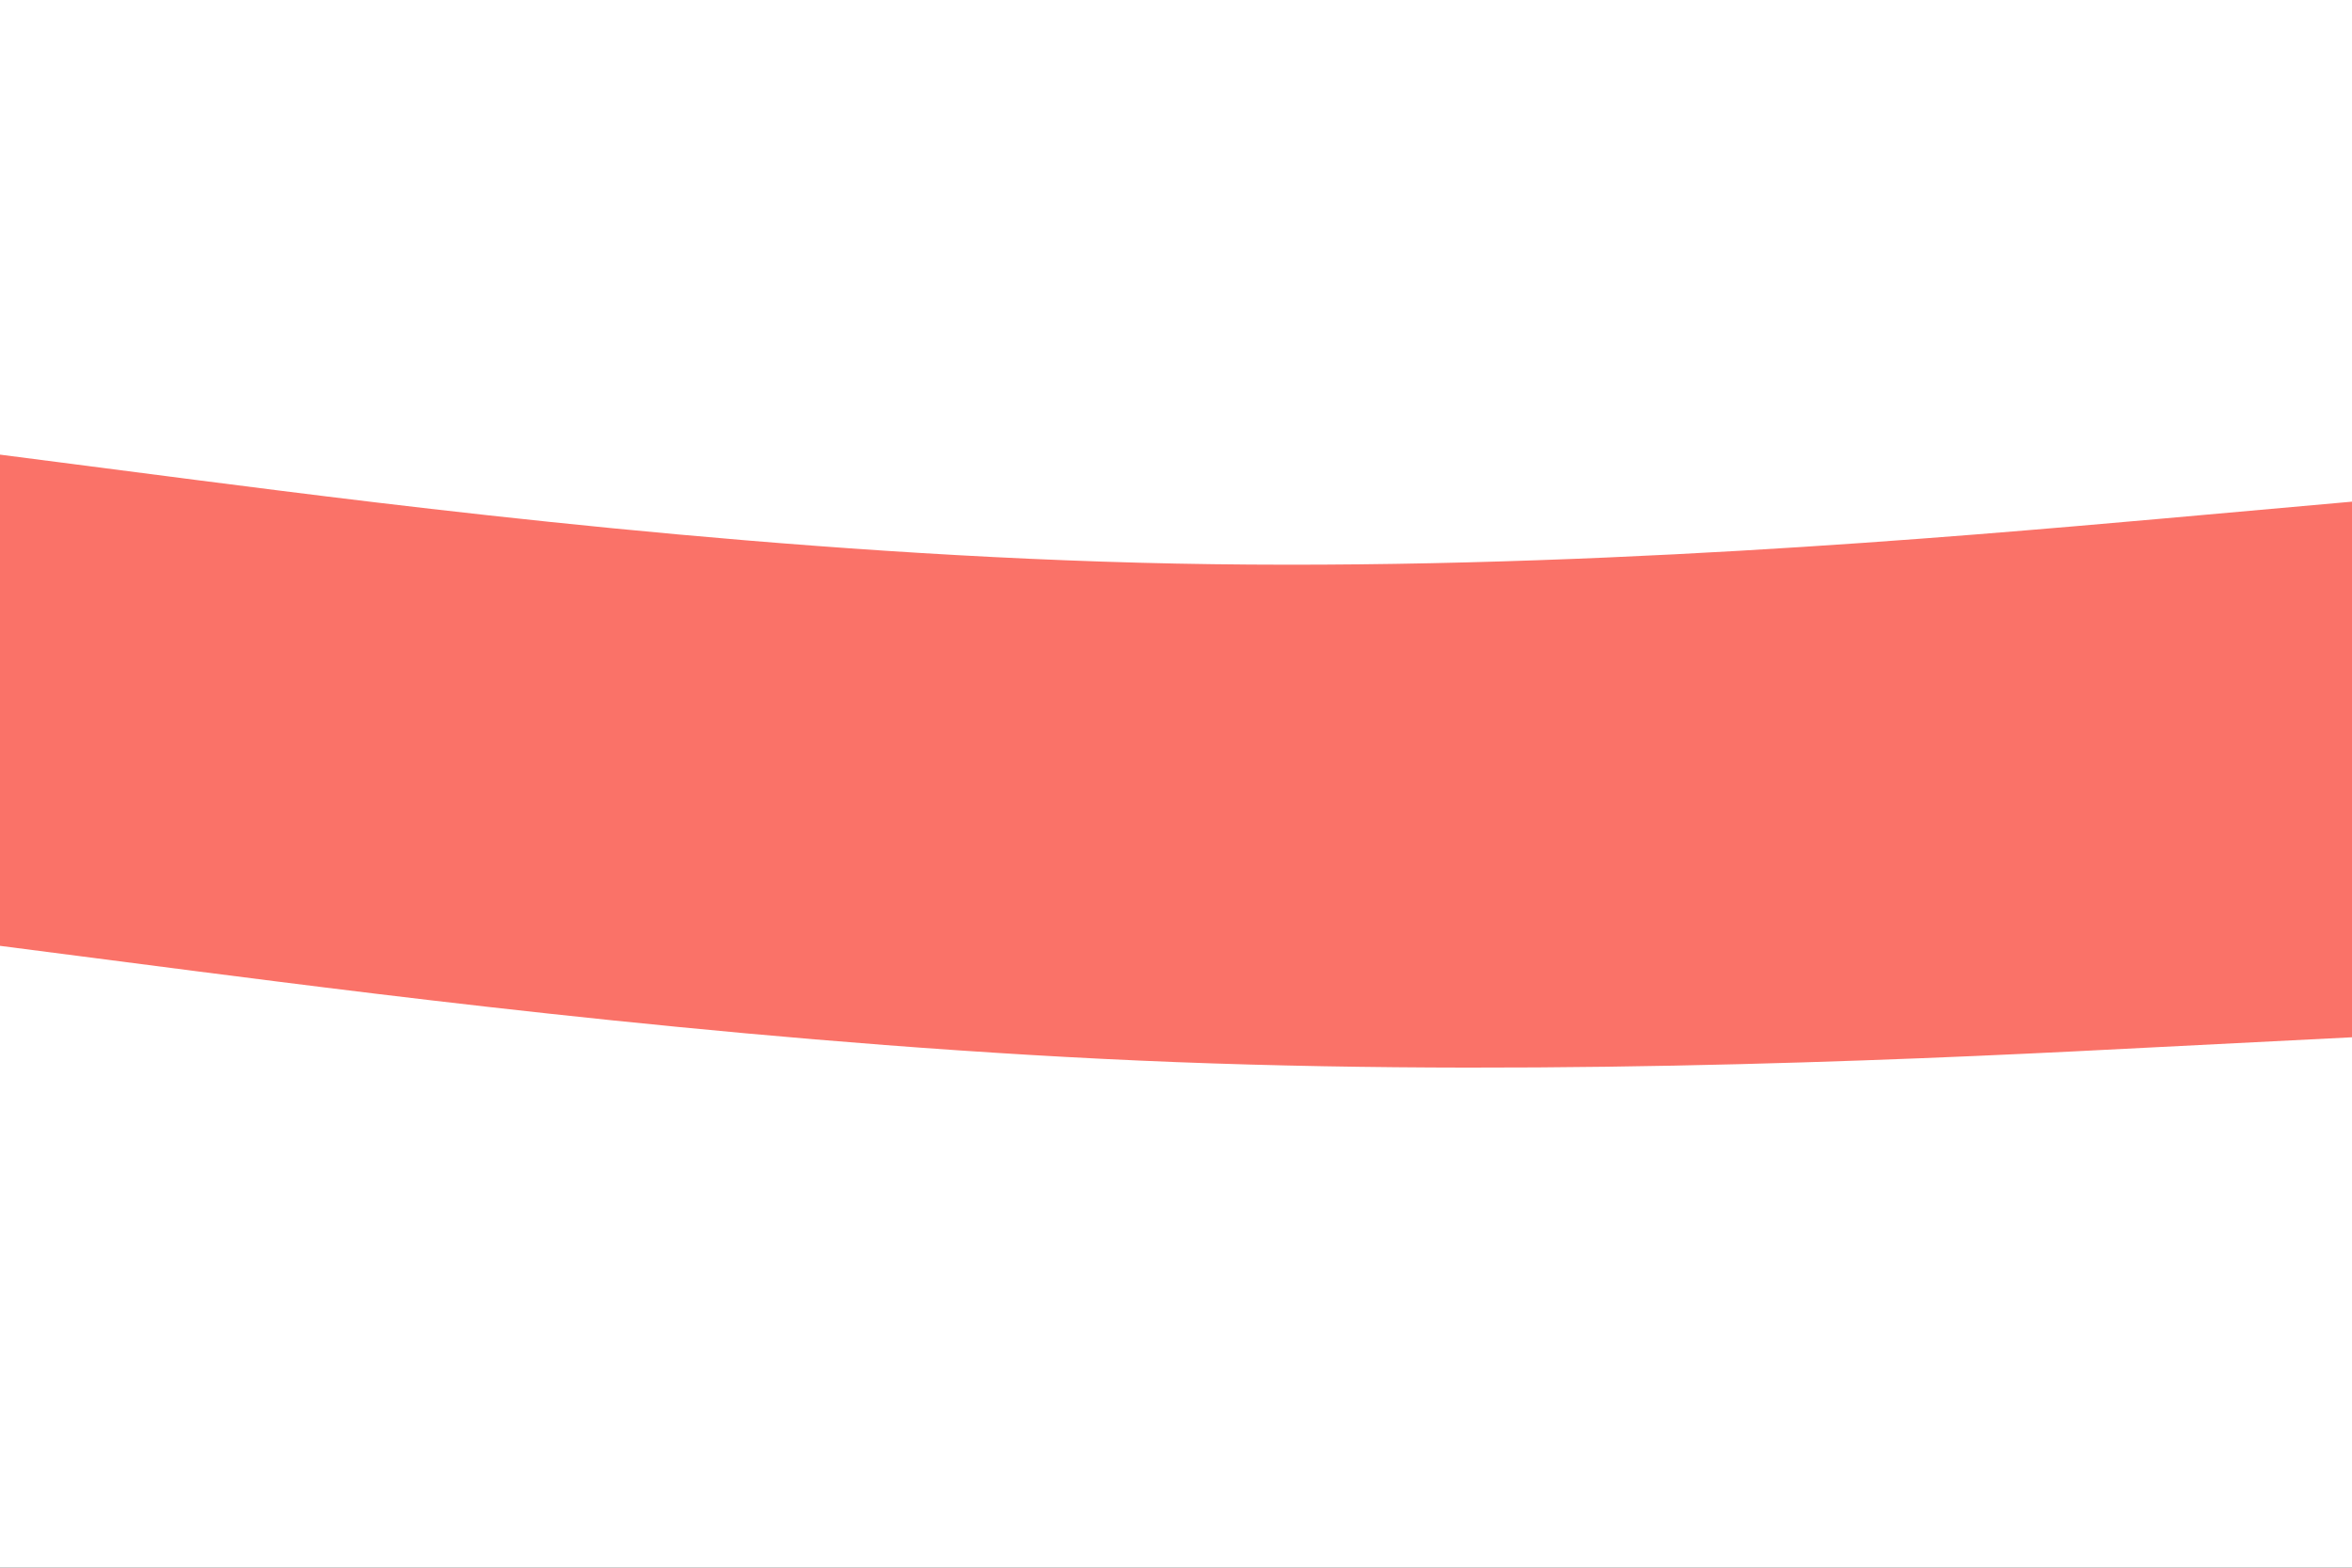 <?xml version="1.0" encoding="utf-8"?>
<!-- Generator: Adobe Illustrator 27.9.0, SVG Export Plug-In . SVG Version: 6.00 Build 0)  -->
<svg version="1.1" id="visual" xmlns="http://www.w3.org/2000/svg" xmlns:xlink="http://www.w3.org/1999/xlink" x="0px" y="0px"
	 viewBox="0 0 900 600" style="enable-background:new 0 0 900 600;" xml:space="preserve">
<rect x="0" y="0" width="900" height="600" fill="#333333" stroke="none"/>
<style type="text/css">
	.st0{fill:#FFFFFF;}
	.st1{fill:#FA7268;}
</style>
<rect y="1" class="st0" width="900" height="600"/>
<path class="st1" d="M0,0h75c75,0,225,0,375,0s300,0,375,0h75v397l-75,3.8c-75,3.9-225,11.5-375,5.7s-300-25.2-375-34.8L0,362V0z"/>
<path class="st0" d="M0,0h75c75,0,225,0,375,0s300,0,375,0h75v192l-75,6.7c-75,6.6-225,20-375,17s-300-22.4-375-32L0,174V0z"/>
</svg>
